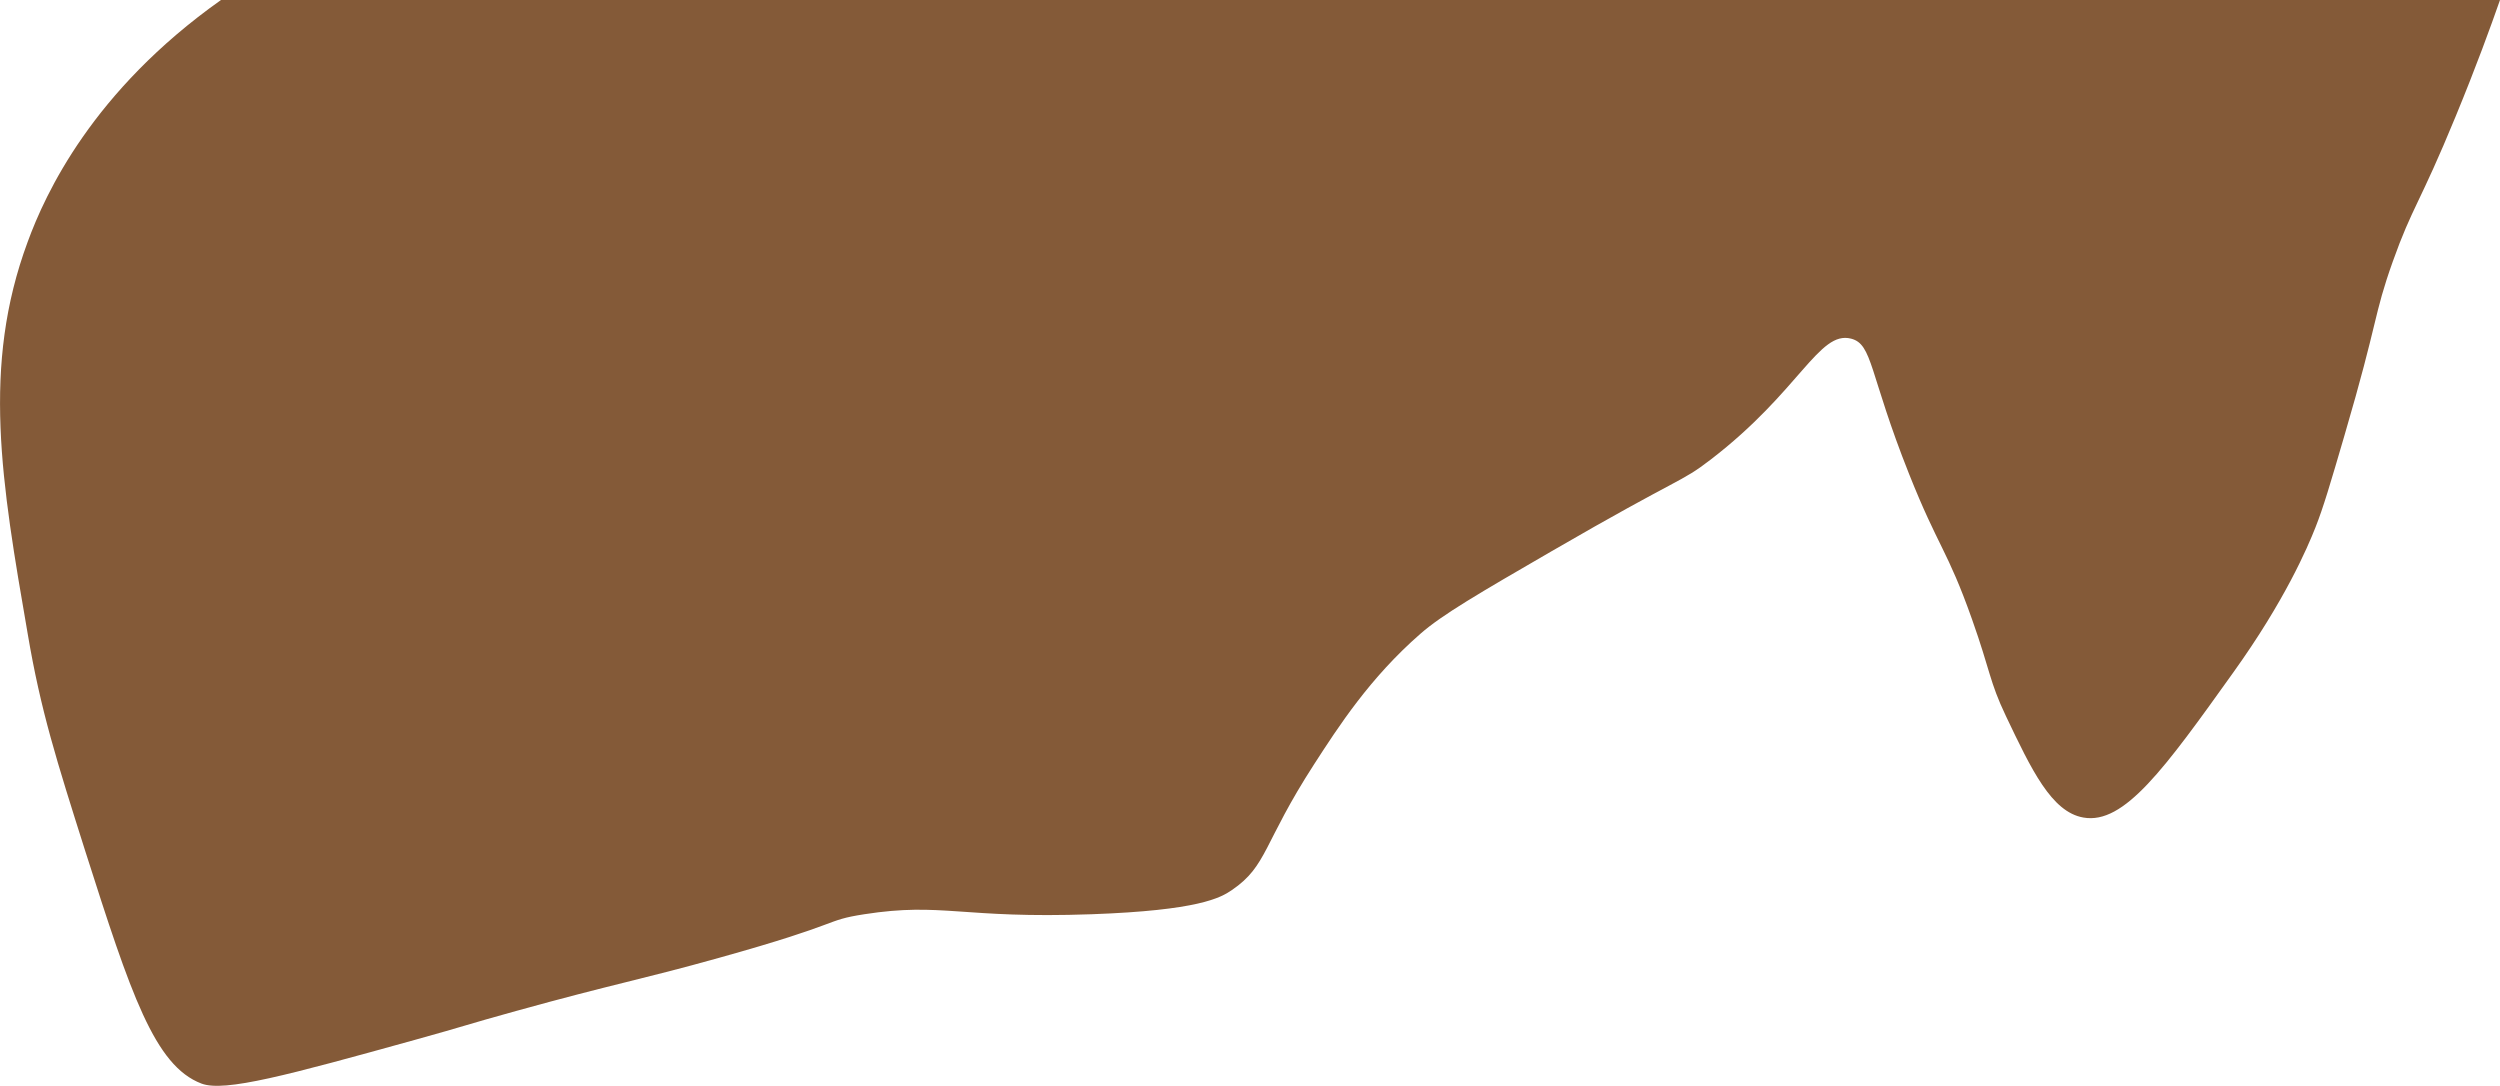 <svg xmlns="http://www.w3.org/2000/svg" width="451.6" height="196.14" viewBox="0 0 451.6 196.14">
  <defs>
    <style>
      .cls-1 {
        fill: #845a38;
      }
    </style>
  </defs>
  <title>FronRock_19</title>
  <g id="Layer_2" data-name="Layer 2">
    <g id="Resources">
      <path class="cls-1" d="M39.92,0H451.6c-1.66,4.76-4.33,12.1-8,21-6.53,15.89-7.83,16.31-11.36,26.22s-2.52,10.25-8.74,31.45c-2.54,8.69-3.81,13-5.24,16.61s-5.47,13.13-14.85,26.21C391,138.86,383.7,149,376.34,147.68c-5.76-1-9.38-8.65-14-18.35-3-6.3-2.77-8.05-6.12-17.48-4.45-12.56-6.08-12.95-11.36-26.22-7.26-18.24-6.55-23.46-10.49-24.46-5.82-1.49-9.26,9.49-25.34,21.84-5.62,4.33-4.87,2.73-28.83,16.61-13.07,7.57-19.68,11.42-23.6,14.85-9.17,8-14.82,16.79-19.22,23.59-9.3,14.39-8.4,18.31-14.85,22.72-2.07,1.42-6.07,3.68-25.35,4.37-23.54.84-26.89-2.2-41.06,0-7.45,1.16-3.45,1.52-26.22,7.87-14.3,4-18.53,4.58-36.7,9.61-9.32,2.58-8.68,2.56-18.35,5.24-22.79,6.32-34.28,9.45-38.45,7.87-8.48-3.22-12.76-16.17-21-42C10.24,137.44,7.35,128.38,5,114.47.25,87-3.33,66.19,5,43.69,8.18,35,16.7,16.44,39.92,0Z"/>
    </g>
  </g>
</svg>
